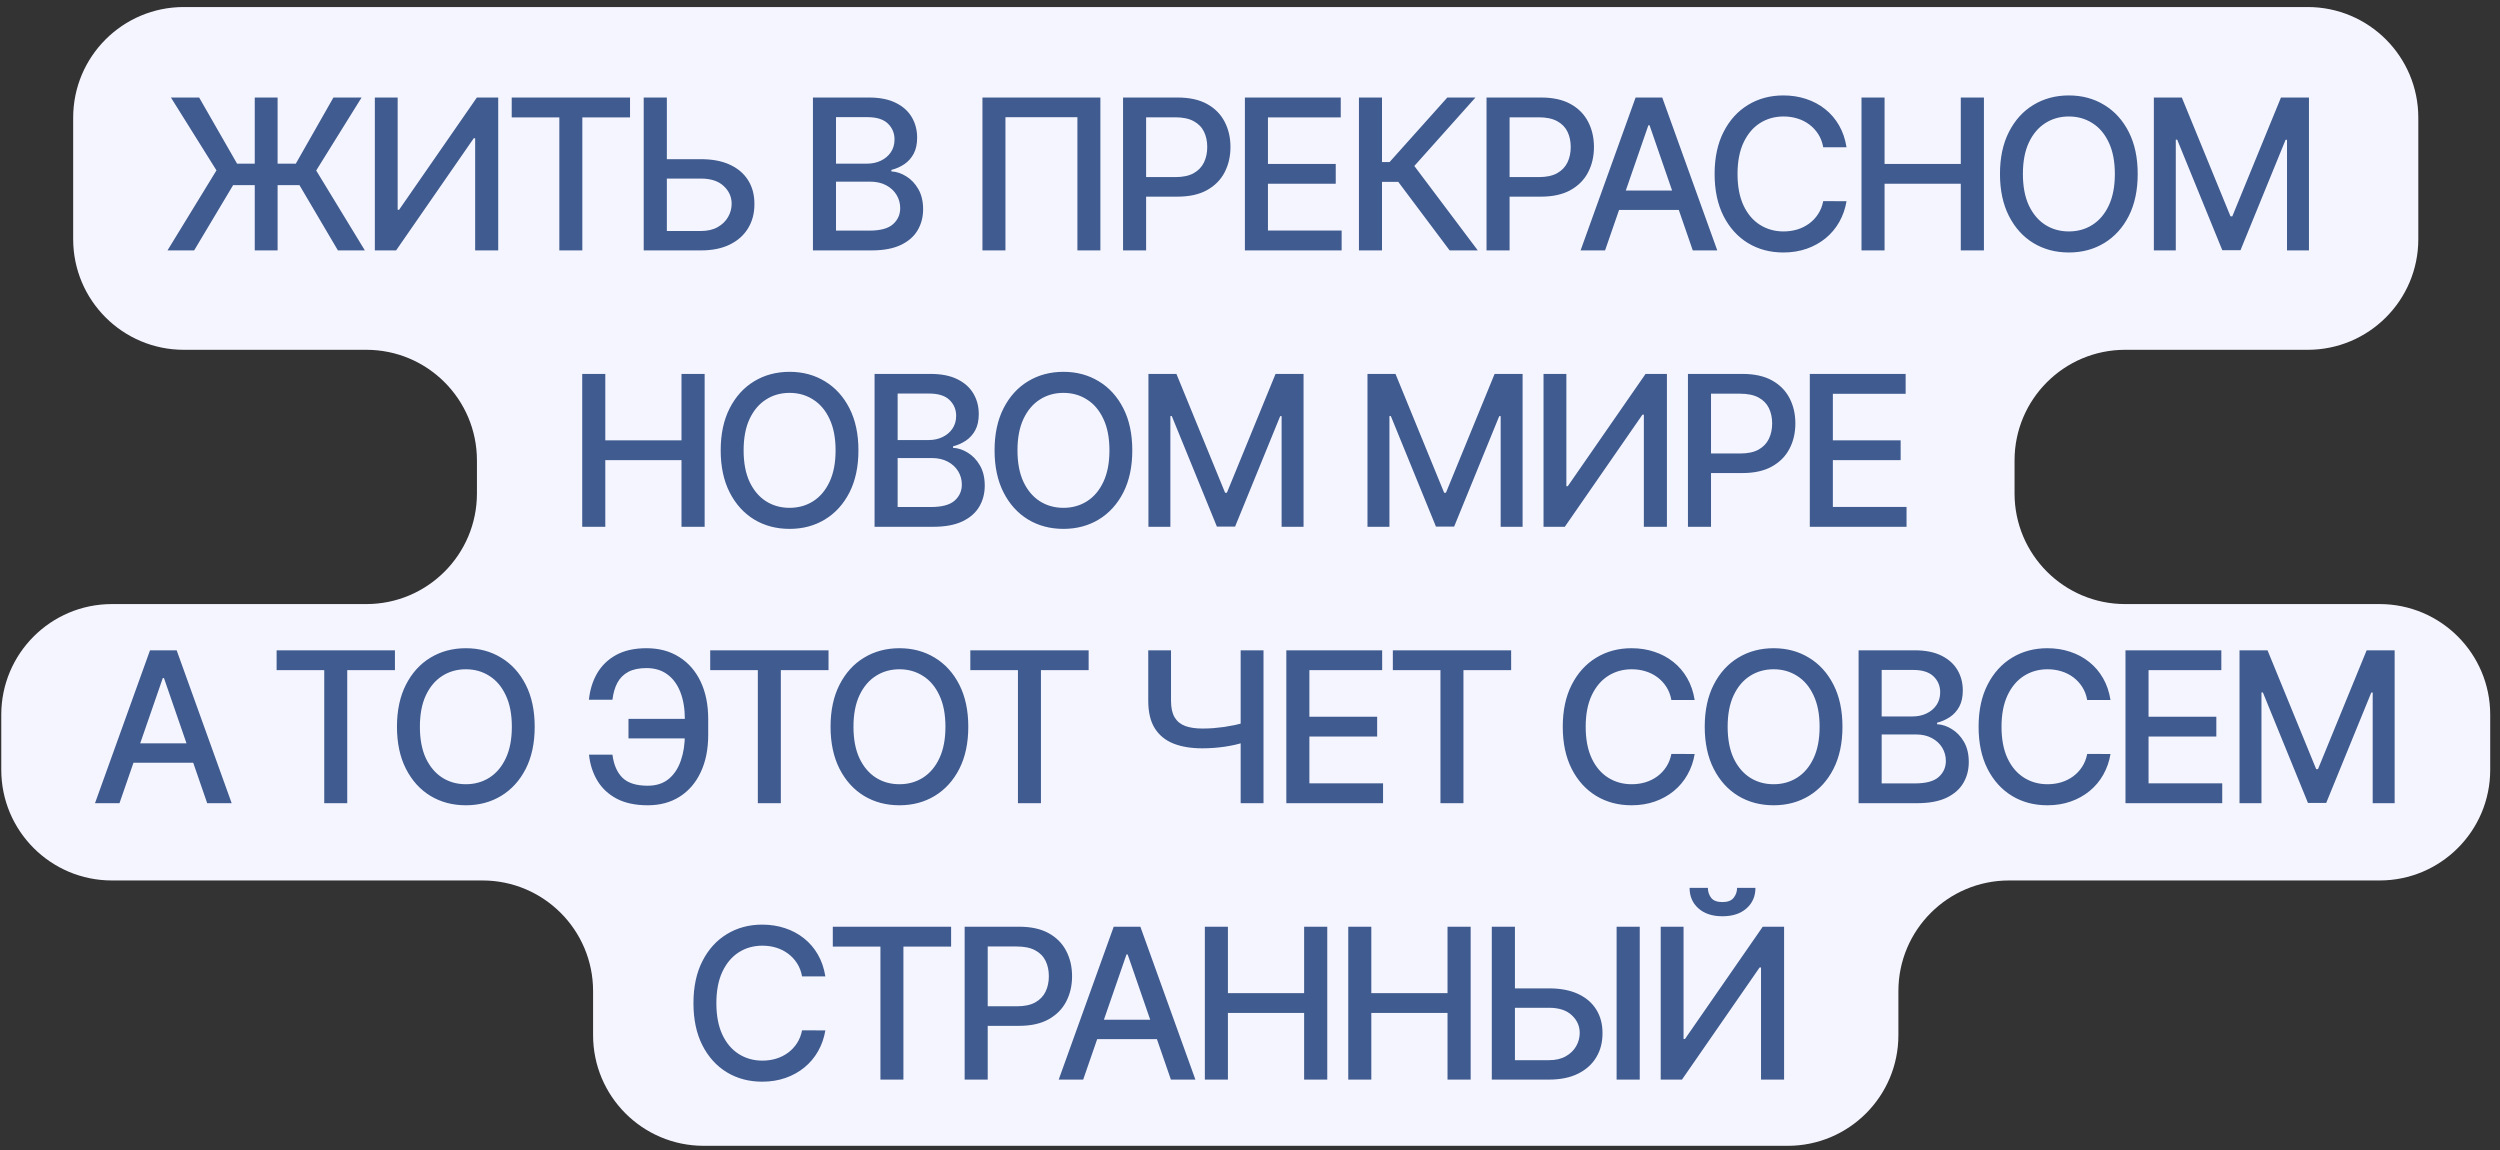 <svg width="226" height="104" viewBox="0 0 226 104" fill="none" xmlns="http://www.w3.org/2000/svg">
<rect x="0" y="0" width="226" height="104" fill="#333333" stroke="none"/>
<path fill-rule="evenodd" clip-rule="evenodd" d="M218.615 10.636C218.615 5.113 214.138 0.636 208.615 0.636H16.615C11.092 0.636 6.615 5.113 6.615 10.636V21.622C6.615 27.145 11.092 31.622 16.615 31.622H33.115C38.638 31.622 43.115 36.099 43.115 41.622V44.608C43.115 50.131 38.638 54.608 33.115 54.608H10.115C4.592 54.608 0.115 59.086 0.115 64.608V69.594C0.115 75.117 4.592 79.594 10.115 79.594H43.615C49.138 79.594 53.615 84.072 53.615 89.594V93.581C53.615 99.103 58.092 103.581 63.615 103.581H161.615C167.138 103.581 171.615 99.103 171.615 93.581V89.594C171.615 84.072 176.092 79.594 181.615 79.594H215.115C220.638 79.594 225.115 75.117 225.115 69.594V64.608C225.115 59.086 220.638 54.608 215.115 54.608H192.115C186.592 54.608 182.115 50.131 182.115 44.608V41.622C182.115 36.099 186.592 31.622 192.115 31.622H208.615C214.138 31.622 218.615 27.145 218.615 21.622V10.636Z" fill="#F5F5FF"/>
<path d="M25.095 8.816V22.636H23.03V8.816H25.095ZM15.142 22.636L19.568 15.402L15.452 8.816H18.003L21.431 14.794H26.741L30.142 8.816H32.687L28.584 15.415L32.983 22.636H30.547L27.072 16.738H21.073L17.551 22.636H15.142ZM33.885 8.816H35.949V18.965H36.078L43.109 8.816H45.039V22.636L42.954 22.636V12.5H42.826L35.808 22.636H33.885V8.816ZM46.259 10.611V8.816L56.955 8.816V10.611L52.643 10.611V22.636H50.564V10.611H46.259ZM59.642 14.39H63.367C64.393 14.39 65.266 14.556 65.985 14.889C66.705 15.222 67.254 15.692 67.632 16.299C68.014 16.907 68.203 17.622 68.199 18.445C68.203 19.268 68.014 19.995 67.632 20.625C67.254 21.255 66.705 21.747 65.985 22.103C65.266 22.458 64.393 22.636 63.367 22.636H58.191V8.816H60.283V20.881H63.367C63.965 20.881 64.469 20.764 64.879 20.53C65.293 20.296 65.605 19.993 65.817 19.619C66.033 19.246 66.141 18.846 66.141 18.418C66.141 17.797 65.902 17.264 65.425 16.819C64.948 16.369 64.262 16.144 63.367 16.144H59.642V14.39ZM73.49 22.636V8.816H78.551C79.531 8.816 80.344 8.978 80.987 9.302C81.63 9.621 82.112 10.055 82.431 10.604C82.75 11.148 82.91 11.762 82.91 12.446C82.91 13.022 82.804 13.508 82.593 13.904C82.381 14.295 82.098 14.61 81.743 14.848C81.392 15.082 81.005 15.253 80.582 15.361V15.496C81.041 15.519 81.488 15.667 81.925 15.942C82.366 16.212 82.73 16.596 83.018 17.096C83.306 17.595 83.45 18.202 83.45 18.918C83.45 19.624 83.283 20.258 82.951 20.82C82.622 21.378 82.114 21.822 81.425 22.15C80.737 22.474 79.858 22.636 78.787 22.636H73.49ZM75.575 20.848H78.585C79.583 20.848 80.299 20.654 80.73 20.267C81.162 19.88 81.378 19.397 81.378 18.816C81.378 18.38 81.268 17.98 81.047 17.615C80.827 17.251 80.512 16.961 80.103 16.745C79.698 16.529 79.217 16.421 78.659 16.421H75.575V20.848ZM75.575 14.794H78.369C78.836 14.794 79.257 14.705 79.63 14.525C80.008 14.345 80.308 14.093 80.528 13.769C80.753 13.44 80.865 13.053 80.865 12.608C80.865 12.037 80.665 11.558 80.265 11.171C79.864 10.784 79.25 10.591 78.422 10.591H75.575V14.794ZM99.475 8.816V22.636H97.397V10.597L90.892 10.597V22.636H88.813V8.816L99.475 8.816ZM101.524 22.636V8.816H106.45C107.525 8.816 108.416 9.011 109.122 9.403C109.828 9.794 110.357 10.33 110.708 11.009C111.059 11.684 111.234 12.444 111.234 13.29C111.234 14.14 111.056 14.905 110.701 15.584C110.35 16.259 109.819 16.794 109.108 17.19C108.402 17.581 107.514 17.777 106.443 17.777H103.055V16.009H106.254C106.933 16.009 107.484 15.892 107.907 15.658C108.33 15.42 108.64 15.096 108.838 14.687C109.036 14.277 109.135 13.812 109.135 13.29C109.135 12.768 109.036 12.305 108.838 11.9C108.64 11.495 108.328 11.178 107.9 10.948C107.478 10.719 106.92 10.604 106.227 10.604H103.609V22.636L101.524 22.636ZM112.538 22.636V8.816L121.203 8.816V10.611H114.623V14.822L120.751 14.822V16.61H114.623V20.841H121.284V22.636H112.538ZM131.047 22.636L126.404 16.441H124.933V22.636H122.848V8.816H124.933V14.653H125.615L130.838 8.816H133.382L127.855 15.004L133.591 22.636H131.047ZM134.382 22.636V8.816H139.308C140.383 8.816 141.274 9.011 141.98 9.403C142.687 9.794 143.215 10.33 143.566 11.009C143.917 11.684 144.093 12.444 144.093 13.29C144.093 14.14 143.915 14.905 143.559 15.584C143.209 16.259 142.678 16.794 141.967 17.19C141.261 17.581 140.372 17.777 139.301 17.777H135.914V16.009H139.113C139.792 16.009 140.343 15.892 140.766 15.658C141.189 15.42 141.499 15.096 141.697 14.687C141.895 14.277 141.994 13.812 141.994 13.29C141.994 12.768 141.895 12.305 141.697 11.9C141.499 11.495 141.186 11.178 140.759 10.948C140.336 10.719 139.778 10.604 139.086 10.604H136.467V22.636H134.382ZM145.098 22.636H142.885L147.858 8.816L150.267 8.816L155.241 22.636H153.027L149.12 11.326H149.012L145.098 22.636ZM145.469 17.224H152.649V18.978H145.469V17.224ZM166.925 13.31H164.82C164.739 12.86 164.588 12.464 164.368 12.122C164.147 11.78 163.877 11.49 163.558 11.252C163.238 11.013 162.881 10.833 162.485 10.712C162.093 10.591 161.677 10.53 161.236 10.53C160.44 10.53 159.727 10.73 159.097 11.13C158.472 11.531 157.977 12.118 157.613 12.892C157.253 13.665 157.073 14.61 157.073 15.726C157.073 16.85 157.253 17.8 157.613 18.573C157.977 19.347 158.474 19.932 159.104 20.328C159.734 20.724 160.442 20.922 161.23 20.922C161.666 20.922 162.08 20.863 162.471 20.746C162.867 20.625 163.225 20.447 163.544 20.213C163.864 19.979 164.134 19.694 164.354 19.356C164.579 19.014 164.734 18.623 164.82 18.182L166.925 18.189C166.813 18.868 166.594 19.493 166.271 20.065C165.951 20.632 165.539 21.122 165.036 21.536C164.536 21.945 163.965 22.262 163.322 22.487C162.678 22.712 161.977 22.825 161.216 22.825C160.02 22.825 158.953 22.541 158.018 21.974C157.082 21.403 156.344 20.587 155.804 19.525C155.269 18.463 155.001 17.197 155.001 15.726C155.001 14.25 155.271 12.984 155.811 11.927C156.351 10.865 157.089 10.051 158.024 9.484C158.96 8.912 160.024 8.627 161.216 8.627C161.95 8.627 162.633 8.733 163.268 8.944C163.906 9.151 164.48 9.457 164.988 9.862C165.497 10.262 165.917 10.752 166.25 11.333C166.583 11.909 166.808 12.568 166.925 13.31ZM168.28 22.636V8.816H170.365V14.822L177.255 14.822V8.816H179.347V22.636H177.255V16.61L170.365 16.61V22.636H168.28ZM193.248 15.726C193.248 17.201 192.978 18.47 192.438 19.532C191.898 20.589 191.158 21.403 190.218 21.974C189.282 22.541 188.218 22.825 187.026 22.825C185.83 22.825 184.761 22.541 183.821 21.974C182.885 21.403 182.147 20.587 181.608 19.525C181.068 18.463 180.798 17.197 180.798 15.726C180.798 14.25 181.068 12.984 181.608 11.927C182.147 10.865 182.885 10.051 183.821 9.484C184.761 8.912 185.83 8.627 187.026 8.627C188.218 8.627 189.282 8.912 190.218 9.484C191.158 10.051 191.898 10.865 192.438 11.927C192.978 12.984 193.248 14.25 193.248 15.726ZM191.183 15.726C191.183 14.601 191.001 13.654 190.637 12.885C190.277 12.111 189.782 11.526 189.152 11.13C188.527 10.73 187.818 10.53 187.026 10.53C186.23 10.53 185.519 10.73 184.894 11.13C184.269 11.526 183.774 12.111 183.409 12.885C183.049 13.654 182.87 14.601 182.87 15.726C182.87 16.85 183.049 17.8 183.409 18.573C183.774 19.343 184.269 19.927 184.894 20.328C185.519 20.724 186.23 20.922 187.026 20.922C187.818 20.922 188.527 20.724 189.152 20.328C189.782 19.927 190.277 19.343 190.637 18.573C191.001 17.8 191.183 16.85 191.183 15.726ZM194.708 8.816H197.238L201.638 19.559H201.8L206.199 8.816L208.73 8.816V22.636H206.746V12.635H206.618L202.542 22.616H200.895L196.82 12.628H196.691V22.636H194.708V8.816Z" fill="#3F5B8F"/>
<path d="M52.633 47.622V33.802H54.719V39.808H61.608V33.802H63.7V47.622H61.608V41.596H54.719V47.622H52.633ZM77.602 40.712C77.602 42.188 77.332 43.456 76.792 44.518C76.252 45.575 75.512 46.389 74.572 46.961C73.636 47.528 72.572 47.811 71.38 47.811C70.183 47.811 69.115 47.528 68.174 46.961C67.239 46.389 66.501 45.573 65.961 44.511C65.421 43.45 65.151 42.183 65.151 40.712C65.151 39.236 65.421 37.97 65.961 36.913C66.501 35.851 67.239 35.037 68.174 34.47C69.115 33.899 70.183 33.613 71.38 33.613C72.572 33.613 73.636 33.899 74.572 34.47C75.512 35.037 76.252 35.851 76.792 36.913C77.332 37.97 77.602 39.236 77.602 40.712ZM75.537 40.712C75.537 39.587 75.354 38.64 74.99 37.871C74.63 37.097 74.135 36.513 73.505 36.117C72.88 35.716 72.172 35.516 71.38 35.516C70.584 35.516 69.873 35.716 69.248 36.117C68.622 36.513 68.127 37.097 67.763 37.871C67.403 38.64 67.223 39.587 67.223 40.712C67.223 41.837 67.403 42.786 67.763 43.56C68.127 44.329 68.622 44.914 69.248 45.314C69.873 45.71 70.584 45.908 71.38 45.908C72.172 45.908 72.88 45.71 73.505 45.314C74.135 44.914 74.63 44.329 74.99 43.56C75.354 42.786 75.537 41.837 75.537 40.712ZM79.061 47.622V33.802H84.122C85.103 33.802 85.915 33.964 86.558 34.288C87.201 34.607 87.683 35.041 88.002 35.59C88.322 36.135 88.481 36.749 88.481 37.432C88.481 38.008 88.376 38.494 88.164 38.89C87.953 39.282 87.669 39.596 87.314 39.835C86.963 40.069 86.576 40.24 86.153 40.348V40.483C86.612 40.505 87.06 40.654 87.496 40.928C87.937 41.198 88.301 41.583 88.589 42.082C88.877 42.581 89.021 43.189 89.021 43.904C89.021 44.61 88.855 45.245 88.522 45.807C88.193 46.365 87.685 46.808 86.997 47.136C86.308 47.46 85.429 47.622 84.358 47.622H79.061ZM81.146 45.834H84.156C85.154 45.834 85.87 45.64 86.302 45.254C86.734 44.867 86.95 44.383 86.95 43.803C86.95 43.366 86.839 42.966 86.619 42.602C86.398 42.237 86.084 41.947 85.674 41.731C85.269 41.515 84.788 41.407 84.23 41.407H81.146V45.834ZM81.146 39.781H83.94C84.408 39.781 84.828 39.691 85.202 39.511C85.58 39.331 85.879 39.079 86.099 38.755C86.324 38.427 86.437 38.04 86.437 37.594C86.437 37.023 86.236 36.544 85.836 36.157C85.436 35.77 84.822 35.577 83.994 35.577H81.146V39.781ZM102.359 40.712C102.359 42.188 102.089 43.456 101.549 44.518C101.009 45.575 100.269 46.389 99.329 46.961C98.393 47.528 97.329 47.811 96.137 47.811C94.941 47.811 93.872 47.528 92.932 46.961C91.996 46.389 91.258 45.573 90.719 44.511C90.179 43.45 89.909 42.183 89.909 40.712C89.909 39.236 90.179 37.97 90.719 36.913C91.258 35.851 91.996 35.037 92.932 34.47C93.872 33.899 94.941 33.613 96.137 33.613C97.329 33.613 98.393 33.899 99.329 34.47C100.269 35.037 101.009 35.851 101.549 36.913C102.089 37.97 102.359 39.236 102.359 40.712ZM100.294 40.712C100.294 39.587 100.112 38.64 99.747 37.871C99.388 37.097 98.893 36.513 98.263 36.117C97.638 35.716 96.929 35.516 96.137 35.516C95.341 35.516 94.63 35.716 94.005 36.117C93.379 36.513 92.885 37.097 92.52 37.871C92.16 38.64 91.98 39.587 91.98 40.712C91.98 41.837 92.16 42.786 92.52 43.56C92.885 44.329 93.379 44.914 94.005 45.314C94.63 45.71 95.341 45.908 96.137 45.908C96.929 45.908 97.638 45.71 98.263 45.314C98.893 44.914 99.388 44.329 99.747 43.56C100.112 42.786 100.294 41.837 100.294 40.712ZM103.818 33.802H106.349L110.749 44.545H110.911L115.31 33.802H117.841V47.622H115.857V37.621H115.729L111.653 47.602H110.006L105.931 37.615H105.802V47.622H103.818V33.802ZM123.621 33.802H126.152L130.551 44.545H130.713L135.113 33.802H137.643V47.622H135.66V37.621H135.531L131.455 47.602H129.809L125.733 37.615H125.605V47.622H123.621V33.802ZM139.535 33.802H141.6V43.951H141.728L148.759 33.802H150.689V47.622H148.604V37.486H148.476L141.458 47.622H139.535V33.802ZM152.591 47.622V33.802H157.517C158.592 33.802 159.483 33.998 160.189 34.389C160.895 34.781 161.424 35.316 161.775 35.995C162.126 36.67 162.301 37.43 162.301 38.276C162.301 39.126 162.124 39.891 161.768 40.57C161.417 41.245 160.886 41.781 160.176 42.176C159.469 42.568 158.581 42.764 157.51 42.764H154.123V40.995H157.321C158.001 40.995 158.552 40.879 158.974 40.645C159.397 40.406 159.708 40.082 159.906 39.673C160.104 39.264 160.203 38.798 160.203 38.276C160.203 37.754 160.104 37.291 159.906 36.886C159.708 36.481 159.395 36.164 158.968 35.934C158.545 35.705 157.987 35.59 157.294 35.59H154.676V47.622H152.591ZM163.606 47.622V33.802H172.27V35.597H165.691V39.808H171.818V41.596H165.691V45.827H172.351V47.622H163.606Z" fill="#3F5B8F"/>
<path d="M74.612 88.269H72.507C72.426 87.819 72.275 87.423 72.054 87.081C71.834 86.739 71.564 86.449 71.245 86.211C70.925 85.972 70.568 85.792 70.172 85.671C69.78 85.549 69.364 85.489 68.923 85.489C68.127 85.489 67.414 85.689 66.784 86.089C66.159 86.49 65.664 87.077 65.3 87.851C64.94 88.624 64.76 89.569 64.76 90.685C64.76 91.809 64.94 92.759 65.3 93.532C65.664 94.306 66.161 94.891 66.791 95.287C67.421 95.683 68.129 95.881 68.917 95.881C69.353 95.881 69.767 95.822 70.158 95.705C70.554 95.584 70.912 95.406 71.231 95.172C71.551 94.938 71.82 94.653 72.041 94.315C72.266 93.973 72.421 93.582 72.507 93.141L74.612 93.148C74.499 93.827 74.281 94.452 73.957 95.024C73.638 95.591 73.226 96.081 72.722 96.495C72.223 96.904 71.652 97.221 71.008 97.446C70.365 97.671 69.663 97.784 68.903 97.784C67.707 97.784 66.64 97.5 65.704 96.933C64.769 96.362 64.031 95.546 63.491 94.484C62.956 93.422 62.688 92.156 62.688 90.685C62.688 89.209 62.958 87.943 63.498 86.886C64.038 85.824 64.776 85.01 65.711 84.443C66.647 83.871 67.711 83.586 68.903 83.586C69.636 83.586 70.32 83.692 70.954 83.903C71.593 84.11 72.167 84.416 72.675 84.821C73.184 85.221 73.604 85.712 73.937 86.292C74.27 86.868 74.495 87.527 74.612 88.269ZM75.285 85.57V83.775H85.981V85.57H81.669V97.595H79.591V85.57H75.285ZM87.204 97.595V83.775H92.13C93.206 83.775 94.096 83.971 94.803 84.362C95.509 84.753 96.037 85.289 96.388 85.968C96.739 86.643 96.915 87.403 96.915 88.249C96.915 89.099 96.737 89.864 96.382 90.543C96.031 91.218 95.5 91.753 94.789 92.149C94.083 92.54 93.194 92.736 92.124 92.736H88.736V90.968H91.935C92.614 90.968 93.165 90.851 93.588 90.617C94.011 90.379 94.321 90.055 94.519 89.646C94.717 89.236 94.816 88.771 94.816 88.249C94.816 87.727 94.717 87.263 94.519 86.859C94.321 86.454 94.009 86.137 93.581 85.907C93.158 85.678 92.6 85.563 91.908 85.563H89.289V97.595H87.204ZM97.92 97.595H95.707L100.68 83.775H103.089L108.063 97.595H105.849L101.942 86.285H101.834L97.92 97.595ZM98.292 92.183H105.471V93.937H98.292V92.183ZM108.918 97.595V83.775H111.003V89.781H117.893V83.775H119.985V97.595H117.893V91.569H111.003V97.595H108.918ZM121.882 97.595V83.775H123.967V89.781H130.856V83.775H132.948V97.595H130.856V91.569H123.967V97.595H121.882ZM136.309 89.349H140.034C141.06 89.349 141.932 89.515 142.652 89.848C143.372 90.181 143.921 90.651 144.299 91.258C144.681 91.866 144.87 92.581 144.866 93.404C144.87 94.228 144.681 94.954 144.299 95.584C143.921 96.214 143.372 96.706 142.652 97.062C141.932 97.417 141.06 97.595 140.034 97.595H134.858V83.775H136.95V95.84H140.034C140.632 95.84 141.136 95.723 141.546 95.489C141.959 95.255 142.272 94.952 142.484 94.578C142.699 94.205 142.807 93.805 142.807 93.377C142.807 92.756 142.569 92.223 142.092 91.778C141.615 91.328 140.929 91.103 140.034 91.103H136.309V89.349ZM148.233 83.775V97.595H146.141V83.775H148.233ZM150.128 83.775H152.193V93.924H152.321L159.352 83.775H161.282V97.595H159.197V87.459H159.069L152.051 97.595H150.128V83.775ZM157.031 80.266H158.691C158.691 81.026 158.421 81.645 157.881 82.121C157.346 82.594 156.621 82.83 155.708 82.83C154.799 82.83 154.077 82.594 153.542 82.121C153.007 81.645 152.739 81.026 152.739 80.266H154.392C154.392 80.603 154.491 80.902 154.689 81.163C154.887 81.42 155.227 81.548 155.708 81.548C156.181 81.548 156.518 81.42 156.72 81.163C156.927 80.907 157.031 80.608 157.031 80.266Z" fill="#3F5B8F"/>
<path d="M10.801 72.608H8.588L13.561 58.788H15.97L20.943 72.608H18.73L14.823 61.299H14.715L10.801 72.608ZM11.172 67.197H18.352V68.951H11.172V67.197ZM25.006 60.583V58.788H35.702V60.583H31.39V72.608H29.311V60.583H25.006ZM48.336 65.698C48.336 67.174 48.066 68.443 47.526 69.504C46.986 70.561 46.246 71.376 45.306 71.947C44.37 72.514 43.306 72.797 42.114 72.797C40.918 72.797 39.849 72.514 38.909 71.947C37.973 71.376 37.236 70.559 36.696 69.498C36.156 68.436 35.886 67.169 35.886 65.698C35.886 64.223 36.156 62.956 36.696 61.899C37.236 60.838 37.973 60.023 38.909 59.456C39.849 58.885 40.918 58.599 42.114 58.599C43.306 58.599 44.37 58.885 45.306 59.456C46.246 60.023 46.986 60.838 47.526 61.899C48.066 62.956 48.336 64.223 48.336 65.698ZM46.271 65.698C46.271 64.574 46.089 63.627 45.724 62.858C45.365 62.084 44.87 61.499 44.24 61.103C43.615 60.703 42.906 60.502 42.114 60.502C41.318 60.502 40.607 60.703 39.982 61.103C39.357 61.499 38.862 62.084 38.497 62.858C38.138 63.627 37.958 64.574 37.958 65.698C37.958 66.823 38.138 67.772 38.497 68.546C38.862 69.315 39.357 69.9 39.982 70.301C40.607 70.697 41.318 70.894 42.114 70.894C42.906 70.894 43.615 70.697 44.24 70.301C44.87 69.9 45.365 69.315 45.724 68.546C46.089 67.772 46.271 66.823 46.271 65.698ZM62.599 64.983V66.751H56.815V64.983H62.599ZM53.246 68.222H55.365C55.481 69.131 55.783 69.826 56.269 70.307C56.759 70.789 57.522 71.029 58.556 71.029C59.321 71.029 59.951 70.827 60.446 70.422C60.941 70.013 61.307 69.459 61.546 68.762C61.789 68.065 61.91 67.282 61.91 66.414V65.01C61.91 64.074 61.775 63.26 61.505 62.567C61.235 61.874 60.842 61.339 60.324 60.961C59.812 60.583 59.184 60.395 58.442 60.395C57.771 60.395 57.222 60.509 56.795 60.739C56.368 60.968 56.039 61.297 55.81 61.724C55.585 62.147 55.437 62.657 55.365 63.256H53.239C53.329 62.365 53.576 61.569 53.981 60.867C54.391 60.165 54.964 59.612 55.702 59.207C56.444 58.802 57.358 58.599 58.442 58.599C59.584 58.599 60.572 58.865 61.404 59.396C62.241 59.922 62.886 60.664 63.341 61.623C63.795 62.581 64.022 63.706 64.022 64.997V66.434C64.022 67.725 63.797 68.847 63.347 69.801C62.902 70.755 62.27 71.493 61.451 72.015C60.633 72.536 59.668 72.797 58.556 72.797C57.445 72.797 56.512 72.599 55.756 72.204C55 71.803 54.415 71.259 54.002 70.57C53.588 69.878 53.336 69.095 53.246 68.222ZM64.203 60.583V58.788L74.899 58.788V60.583H70.587V72.608H68.508V60.583H64.203ZM87.533 65.698C87.533 67.174 87.263 68.443 86.723 69.504C86.183 70.561 85.443 71.376 84.503 71.947C83.567 72.514 82.503 72.797 81.311 72.797C80.115 72.797 79.046 72.514 78.106 71.947C77.17 71.376 76.433 70.559 75.893 69.498C75.353 68.436 75.083 67.169 75.083 65.698C75.083 64.223 75.353 62.956 75.893 61.899C76.433 60.838 77.17 60.023 78.106 59.456C79.046 58.885 80.115 58.599 81.311 58.599C82.503 58.599 83.567 58.885 84.503 59.456C85.443 60.023 86.183 60.838 86.723 61.899C87.263 62.956 87.533 64.223 87.533 65.698ZM85.468 65.698C85.468 64.574 85.286 63.627 84.921 62.858C84.562 62.084 84.067 61.499 83.437 61.103C82.812 60.703 82.103 60.502 81.311 60.502C80.515 60.502 79.804 60.703 79.179 61.103C78.554 61.499 78.059 62.084 77.694 62.858C77.334 63.627 77.154 64.574 77.154 65.698C77.154 66.823 77.334 67.772 77.694 68.546C78.059 69.315 78.554 69.9 79.179 70.301C79.804 70.697 80.515 70.894 81.311 70.894C82.103 70.894 82.812 70.697 83.437 70.301C84.067 69.9 84.562 69.315 84.921 68.546C85.286 67.772 85.468 66.823 85.468 65.698ZM87.717 60.583V58.788H98.413V60.583H94.101V72.608H92.022V60.583H87.717ZM103.802 58.788H105.86V63.35C105.86 63.984 105.97 64.486 106.19 64.855C106.411 65.219 106.73 65.478 107.149 65.631C107.571 65.784 108.084 65.86 108.687 65.86C109.007 65.86 109.33 65.849 109.659 65.827C109.992 65.8 110.322 65.764 110.651 65.719C110.979 65.669 111.296 65.613 111.602 65.55C111.913 65.483 112.201 65.408 112.466 65.327V67.102C112.205 67.188 111.928 67.264 111.636 67.331C111.348 67.394 111.047 67.451 110.732 67.5C110.417 67.545 110.088 67.581 109.747 67.608C109.405 67.635 109.052 67.649 108.687 67.649C107.679 67.649 106.809 67.505 106.076 67.217C105.347 66.924 104.785 66.463 104.389 65.833C103.997 65.204 103.802 64.376 103.802 63.35V58.788ZM112.156 58.788H114.221V72.608H112.156V58.788ZM116.284 72.608V58.788H124.948V60.583H118.369V64.794H124.496V66.582H118.369V70.813H125.029V72.608H116.284ZM125.912 60.583V58.788H136.608V60.583H132.296V72.608H130.217V60.583H125.912ZM153.198 63.283H151.093C151.012 62.833 150.861 62.437 150.641 62.095C150.42 61.753 150.15 61.463 149.831 61.224C149.512 60.986 149.154 60.806 148.758 60.685C148.367 60.563 147.951 60.502 147.51 60.502C146.713 60.502 146 60.703 145.371 61.103C144.745 61.503 144.25 62.09 143.886 62.864C143.526 63.638 143.346 64.583 143.346 65.698C143.346 66.823 143.526 67.772 143.886 68.546C144.25 69.32 144.747 69.905 145.377 70.301C146.007 70.697 146.716 70.894 147.503 70.894C147.939 70.894 148.353 70.836 148.745 70.719C149.14 70.597 149.498 70.42 149.817 70.186C150.137 69.952 150.407 69.666 150.627 69.329C150.852 68.987 151.007 68.596 151.093 68.155L153.198 68.161C153.086 68.841 152.868 69.466 152.544 70.037C152.224 70.604 151.813 71.095 151.309 71.508C150.809 71.918 150.238 72.235 149.595 72.46C148.951 72.685 148.25 72.797 147.489 72.797C146.293 72.797 145.227 72.514 144.291 71.947C143.355 71.376 142.617 70.559 142.077 69.498C141.542 68.436 141.274 67.169 141.274 65.698C141.274 64.223 141.544 62.956 142.084 61.899C142.624 60.838 143.362 60.023 144.298 59.456C145.233 58.885 146.297 58.599 147.489 58.599C148.223 58.599 148.906 58.705 149.541 58.917C150.18 59.124 150.753 59.429 151.262 59.834C151.77 60.235 152.191 60.725 152.523 61.306C152.856 61.881 153.081 62.54 153.198 63.283ZM166.558 65.698C166.558 67.174 166.288 68.443 165.748 69.504C165.208 70.561 164.468 71.376 163.528 71.947C162.592 72.514 161.528 72.797 160.336 72.797C159.14 72.797 158.071 72.514 157.131 71.947C156.195 71.376 155.457 70.559 154.918 69.498C154.378 68.436 154.108 67.169 154.108 65.698C154.108 64.223 154.378 62.956 154.918 61.899C155.457 60.838 156.195 60.023 157.131 59.456C158.071 58.885 159.14 58.599 160.336 58.599C161.528 58.599 162.592 58.885 163.528 59.456C164.468 60.023 165.208 60.838 165.748 61.899C166.288 62.956 166.558 64.223 166.558 65.698ZM164.493 65.698C164.493 64.574 164.311 63.627 163.946 62.858C163.587 62.084 163.092 61.499 162.462 61.103C161.837 60.703 161.128 60.502 160.336 60.502C159.54 60.502 158.829 60.703 158.204 61.103C157.579 61.499 157.084 62.084 156.719 62.858C156.359 63.627 156.179 64.574 156.179 65.698C156.179 66.823 156.359 67.772 156.719 68.546C157.084 69.315 157.579 69.9 158.204 70.301C158.829 70.697 159.54 70.894 160.336 70.894C161.128 70.894 161.837 70.697 162.462 70.301C163.092 69.9 163.587 69.315 163.946 68.546C164.311 67.772 164.493 66.823 164.493 65.698ZM168.017 72.608V58.788H173.078C174.059 58.788 174.871 58.95 175.514 59.274C176.158 59.594 176.639 60.028 176.959 60.577C177.278 61.121 177.438 61.735 177.438 62.419C177.438 62.995 177.332 63.481 177.121 63.877C176.909 64.268 176.626 64.583 176.27 64.821C175.919 65.055 175.532 65.226 175.11 65.334V65.469C175.568 65.492 176.016 65.64 176.452 65.914C176.893 66.184 177.258 66.569 177.546 67.068C177.834 67.568 177.978 68.175 177.978 68.89C177.978 69.597 177.811 70.231 177.478 70.793C177.15 71.351 176.641 71.794 175.953 72.123C175.265 72.446 174.385 72.608 173.315 72.608H168.017ZM170.103 70.82H173.112C174.111 70.82 174.826 70.627 175.258 70.24C175.69 69.853 175.906 69.369 175.906 68.789C175.906 68.353 175.796 67.952 175.575 67.588C175.355 67.224 175.04 66.933 174.63 66.717C174.226 66.501 173.744 66.394 173.186 66.394H170.103V70.82ZM170.103 64.767H172.896C173.364 64.767 173.785 64.677 174.158 64.497C174.536 64.317 174.835 64.065 175.056 63.742C175.281 63.413 175.393 63.026 175.393 62.581C175.393 62.01 175.193 61.53 174.792 61.144C174.392 60.757 173.778 60.563 172.95 60.563H170.103V64.767ZM190.789 63.283H188.684C188.603 62.833 188.452 62.437 188.231 62.095C188.011 61.753 187.741 61.463 187.422 61.224C187.102 60.986 186.745 60.806 186.349 60.685C185.957 60.563 185.541 60.502 185.1 60.502C184.304 60.502 183.591 60.703 182.961 61.103C182.336 61.503 181.841 62.09 181.477 62.864C181.117 63.638 180.937 64.583 180.937 65.698C180.937 66.823 181.117 67.772 181.477 68.546C181.841 69.32 182.338 69.905 182.968 70.301C183.598 70.697 184.306 70.894 185.094 70.894C185.53 70.894 185.944 70.836 186.335 70.719C186.731 70.597 187.089 70.42 187.408 70.186C187.728 69.952 187.997 69.666 188.218 69.329C188.443 68.987 188.598 68.596 188.684 68.155L190.789 68.161C190.676 68.841 190.458 69.466 190.134 70.037C189.815 70.604 189.403 71.095 188.899 71.508C188.4 71.918 187.829 72.235 187.185 72.46C186.542 72.685 185.84 72.797 185.08 72.797C183.883 72.797 182.817 72.514 181.882 71.947C180.946 71.376 180.208 70.559 179.668 69.498C179.133 68.436 178.865 67.169 178.865 65.698C178.865 64.223 179.135 62.956 179.675 61.899C180.215 60.838 180.953 60.023 181.888 59.456C182.824 58.885 183.888 58.599 185.08 58.599C185.813 58.599 186.497 58.705 187.131 58.917C187.77 59.124 188.344 59.429 188.852 59.834C189.361 60.235 189.781 60.725 190.114 61.306C190.447 61.881 190.672 62.54 190.789 63.283ZM192.144 72.608V58.788H200.808V60.583H194.229V64.794H200.356V66.582H194.229V70.813H200.889V72.608H192.144ZM202.453 58.788H204.984L209.384 69.531H209.546L213.945 58.788H216.476V72.608H214.492V62.608H214.364L210.288 72.588H208.641L204.566 62.601H204.437V72.608H202.453V58.788Z" fill="#3F5B8F"/>
</svg>
